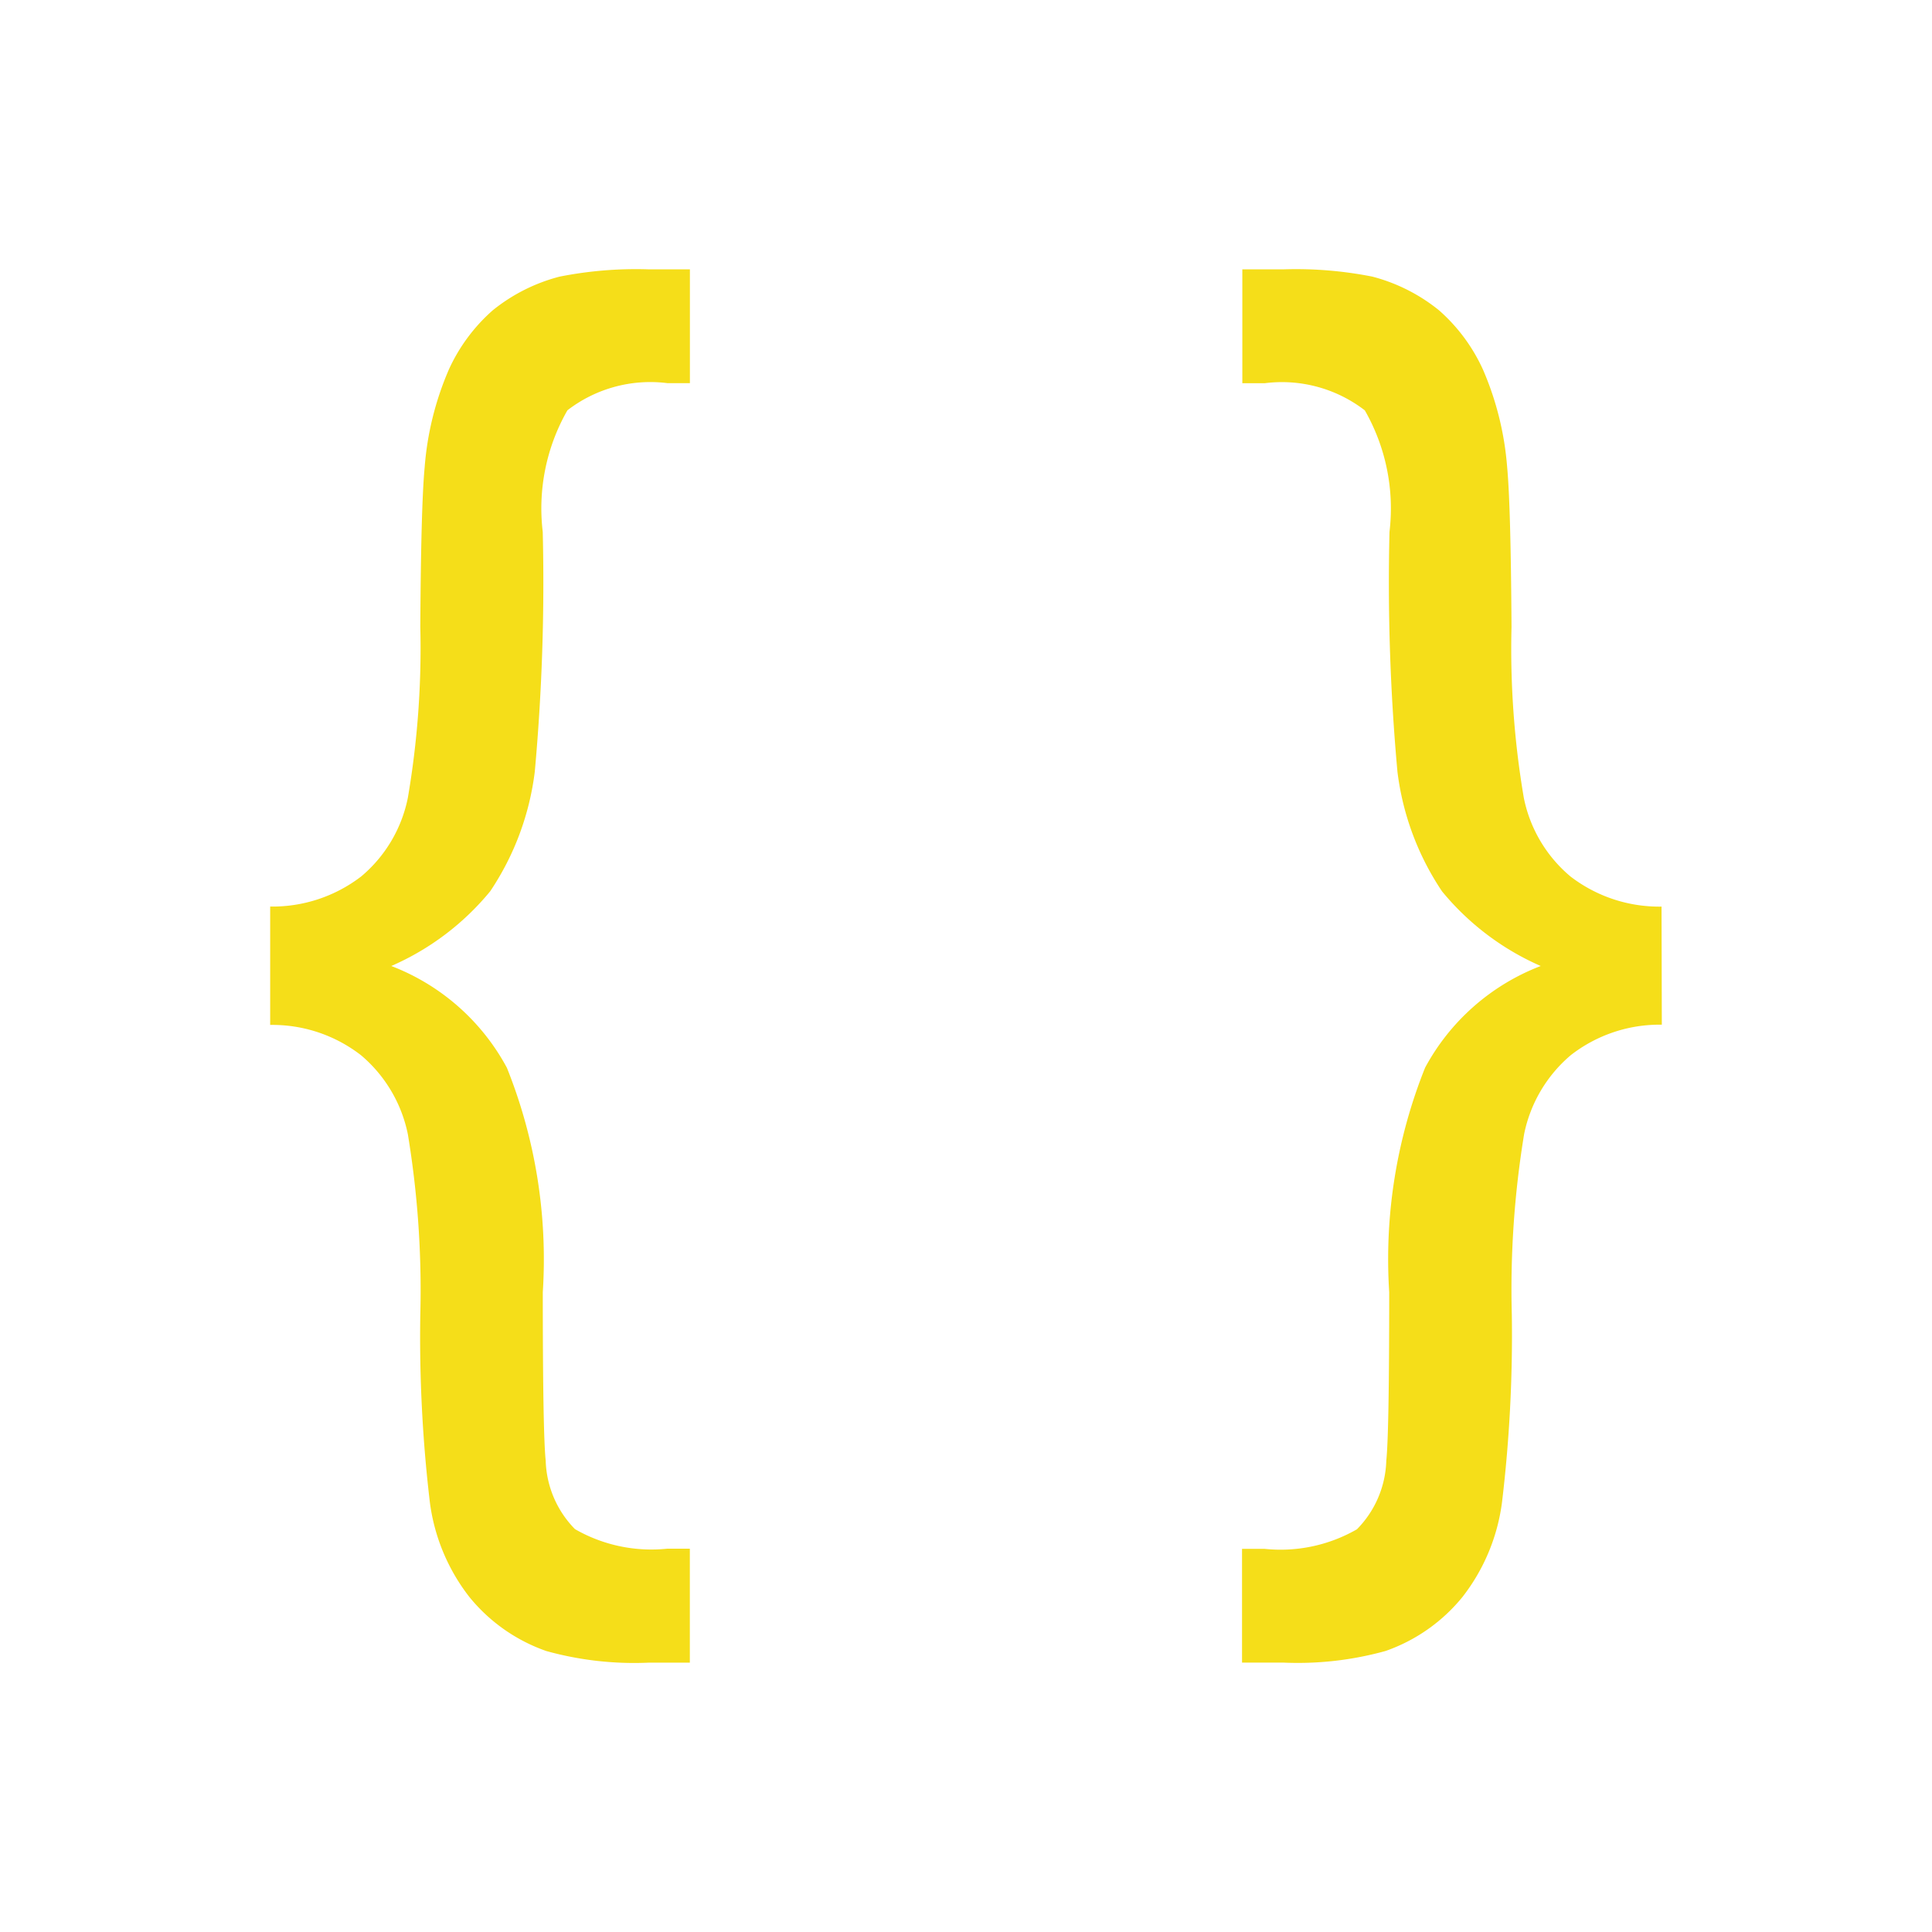 <svg xmlns="http://www.w3.org/2000/svg" width="100%" height="100%" viewBox="-0.64 -0.64 33.28 33.28"><path fill="#f5de19" d="M4.014 14.976a2.51 2.51 0 001.567-.518 2.377 2.377 0 00.805-1.358 15.261 15.261 0 00.214-2.944q.012-2.085.075-2.747a5.236 5.236 0 01.418-1.686 3.025 3.025 0 01.755-1.018A3.046 3.046 0 019 4.125 6.762 6.762 0 0110.544 4h.7v1.96h-.387a2.338 2.338 0 00-1.723.468 3.4 3.4 0 00-.425 2.092 36.054 36.054 0 01-.137 4.133 4.734 4.734 0 01-.768 2.06A4.567 4.567 0 016.1 16a3.809 3.809 0 011.992 1.754 8.861 8.861 0 01.618 3.865q0 2.435.05 2.9a1.755 1.755 0 00.504 1.181 2.639 2.639 0 001.592.337h.387V28h-.7a5.655 5.655 0 01-1.773-.2 2.97 2.97 0 01-1.324-.93 3.353 3.353 0 01-.681-1.63 24.175 24.175 0 01-.165-3.234 16.469 16.469 0 00-.214-3.106 2.408 2.408 0 00-.805-1.361 2.489 2.489 0 00-1.567-.524zM27.986 17.011a2.489 2.489 0 00-1.567.524 2.408 2.408 0 00-.805 1.361 16.469 16.469 0 00-.212 3.109 24.175 24.175 0 01-.169 3.234 3.353 3.353 0 01-.681 1.63 2.97 2.97 0 01-1.324.93 5.655 5.655 0 01-1.773.2h-.7V26.04h.387a2.639 2.639 0 001.592-.337 1.755 1.755 0 00.506-1.186q.05-.462.05-2.9a8.861 8.861 0 01.618-3.865A3.809 3.809 0 0125.9 16a4.567 4.567 0 01-1.7-1.286 4.734 4.734 0 01-.768-2.06 36.054 36.054 0 01-.137-4.133 3.4 3.4 0 00-.425-2.092 2.338 2.338 0 00-1.723-.468h-.387V4h.7a6.762 6.762 0 011.54.125 3.046 3.046 0 011.149.581 3.025 3.025 0 01.755 1.018 5.236 5.236 0 01.418 1.686q.062.662.075 2.747a15.261 15.261 0 00.212 2.947 2.377 2.377 0 00.805 1.355 2.51 2.51 0 001.567.518z"/></svg>